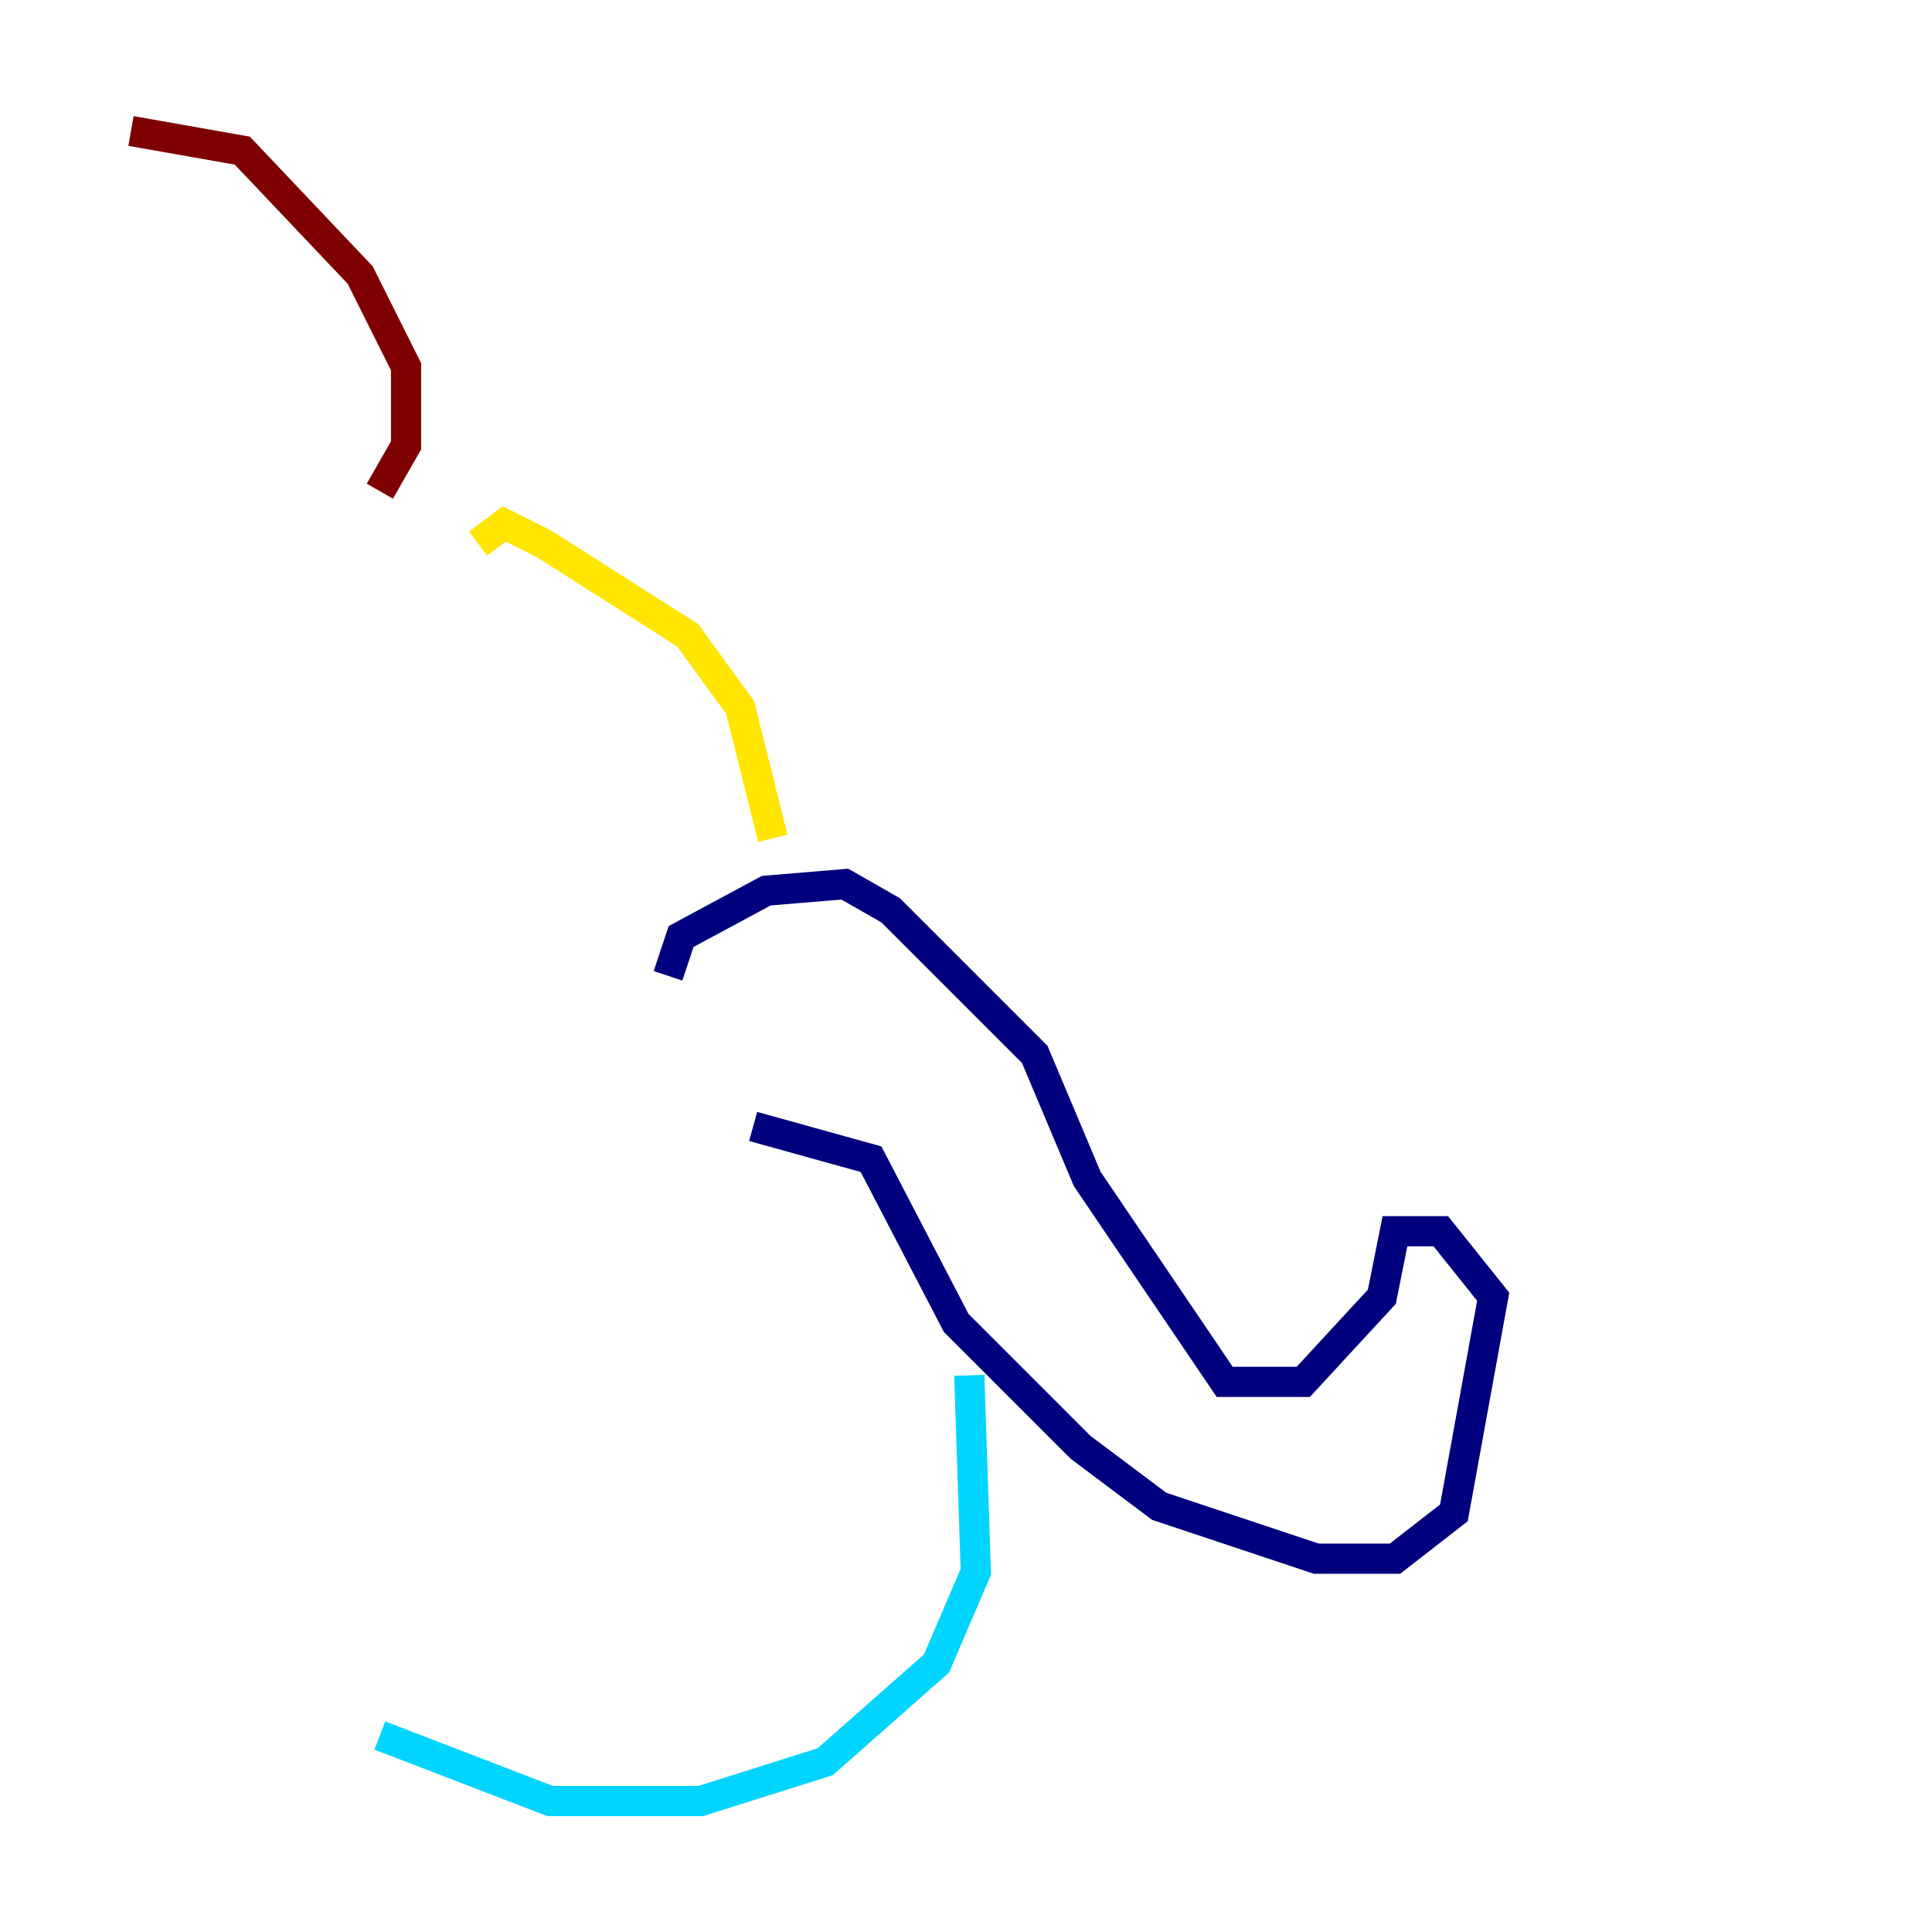 <?xml version="1.0" encoding="utf-8" ?>
<svg baseProfile="tiny" height="128" version="1.2" viewBox="0,0,128,128" width="128" xmlns="http://www.w3.org/2000/svg" xmlns:ev="http://www.w3.org/2001/xml-events" xmlns:xlink="http://www.w3.org/1999/xlink"><defs /><polyline fill="none" points="44.258,64.651 45.125,62.047 50.766,59.01 55.973,58.576 59.01,60.312 68.556,69.858 72.027,78.102 81.139,91.552 86.346,91.552 91.552,85.912 92.42,81.573 95.458,81.573 98.929,85.912 96.325,100.231 92.42,103.268 87.214,103.268 76.8,99.797 71.593,95.891 63.349,87.647 57.709,76.8 49.898,74.63" stroke="#00007f" stroke-width="2" /><polyline fill="none" points="64.217,91.119 64.651,104.136 62.047,110.21 54.671,116.719 46.427,119.322 36.447,119.322 25.166,114.983" stroke="#00d4ff" stroke-width="2" /><polyline fill="none" points="51.2,55.539 49.031,46.861 45.559,42.088 36.014,36.014 33.41,34.712 31.675,36.014" stroke="#ffe500" stroke-width="2" /><polyline fill="none" points="25.166,32.542 26.902,29.505 26.902,24.298 23.864,18.224 16.054,9.98 8.678,8.678" stroke="#7f0000" stroke-width="2" /></svg>